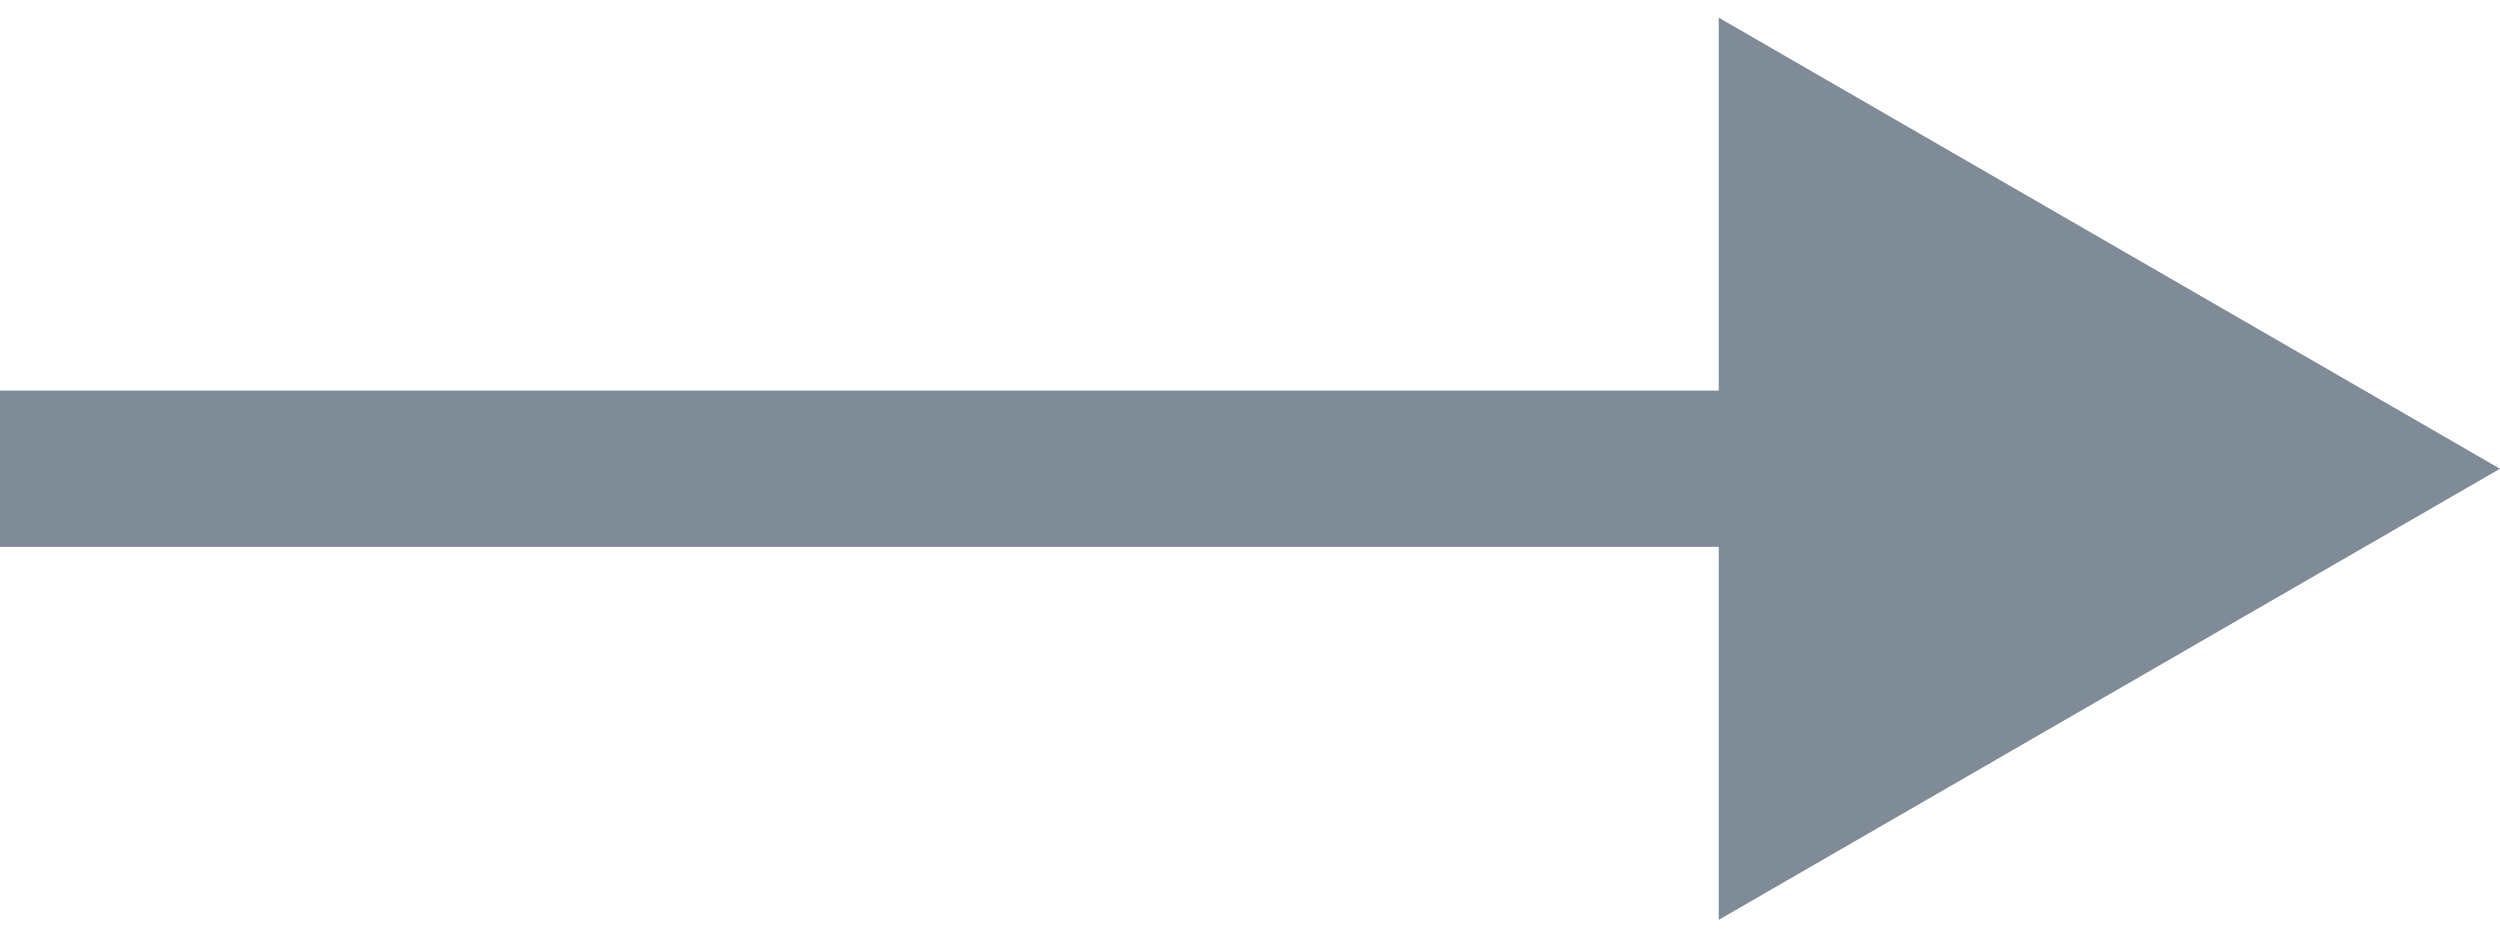 <svg width="32" height="12" viewBox="0 0 32 12" fill="none" xmlns="http://www.w3.org/2000/svg">
<path d="M32 6L22 0.226L22 11.774L32 6ZM2.62268e-07 7L23 7L23 5L-2.62268e-07 5L2.62268e-07 7Z" fill="#808B98"/>
</svg>
